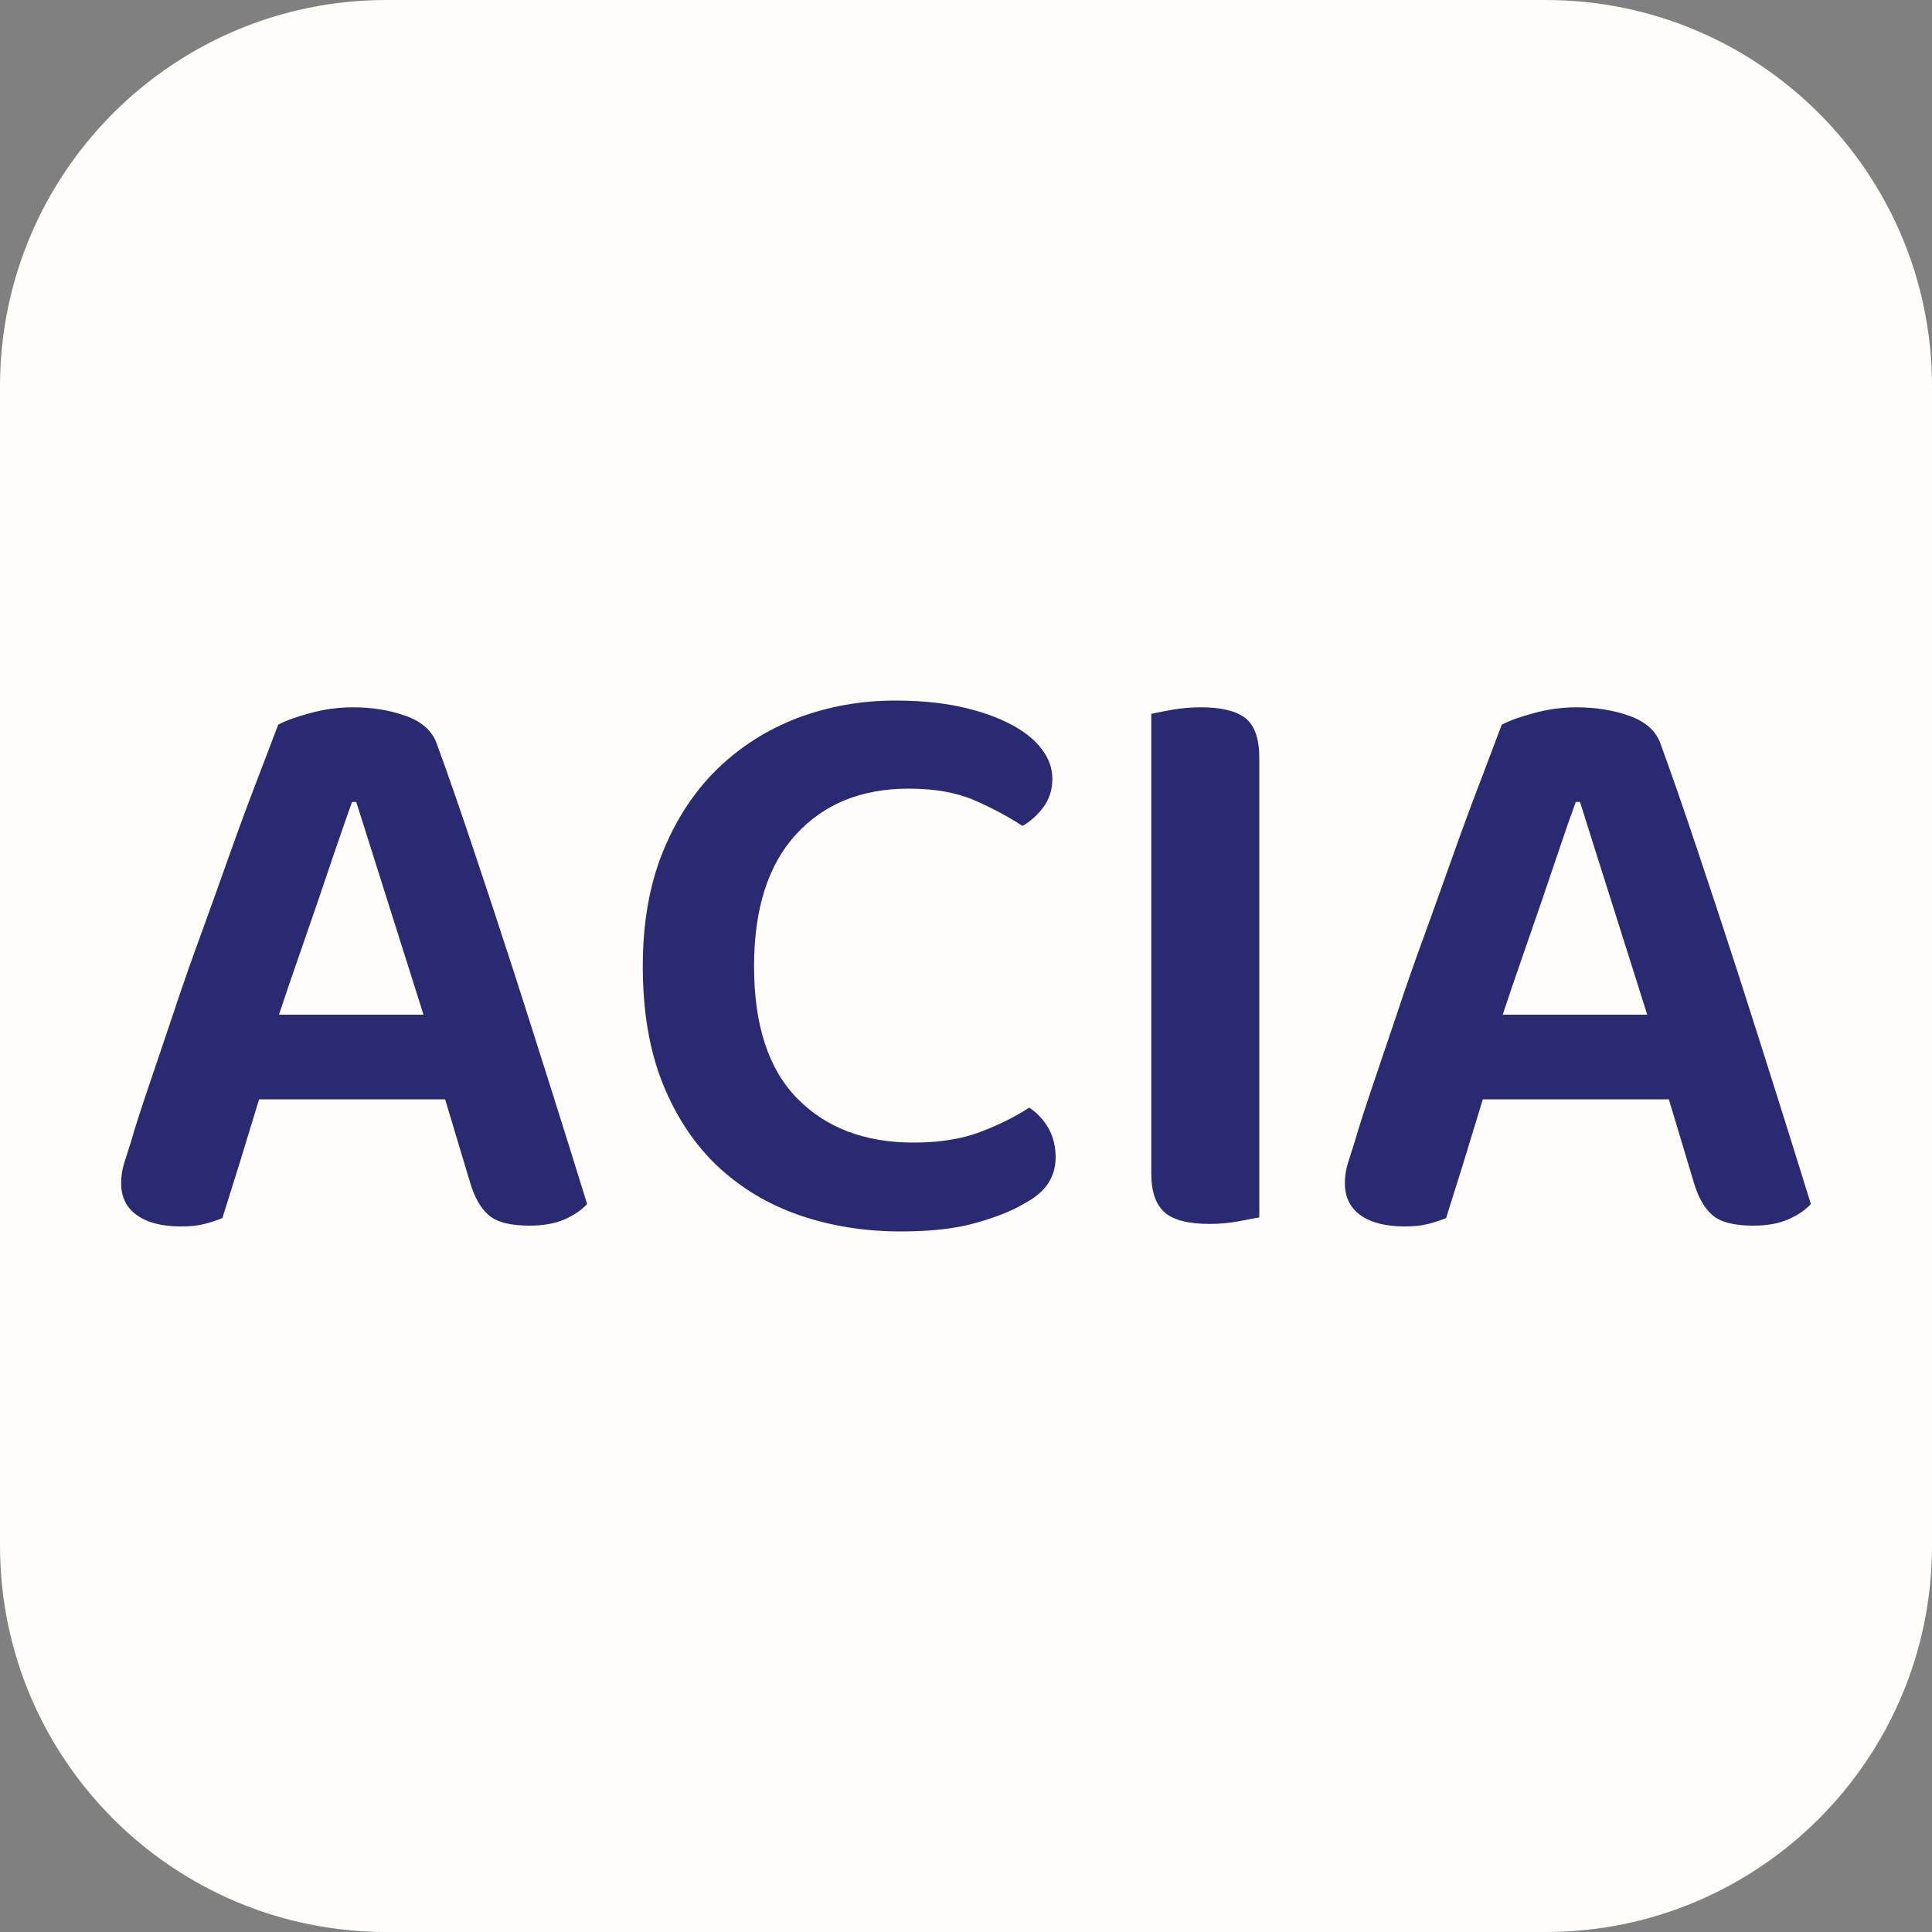 <svg viewBox="0 0 256 256" fill="none" xmlns="http://www.w3.org/2000/svg">
<rect x="0" y="0" width="256" height="256" fill="#808080" stroke="none"/>
<g clip-path="url(#clip0_46_4)">
<path d="M204.8 0H51.2C22.923 0 0 22.923 0 51.2V204.8C0 233.077 22.923 256 51.2 256H204.8C233.077 256 256 233.077 256 204.8V51.2C256 22.923 233.077 0 204.8 0Z" fill="#FFFDFA"/>
<path d="M62.285 156.672L58.982 145.664H34.33C33.51 148.378 32.648 151.202 31.744 154.138C30.822 157.073 30.063 159.496 29.466 161.408C28.732 161.698 27.947 161.954 27.11 162.176C26.274 162.398 25.224 162.509 23.962 162.509C21.47 162.509 19.533 162.014 18.15 161.024C16.751 160.034 16.051 158.618 16.051 156.774C16.051 155.904 16.179 155.042 16.435 154.189C16.691 153.352 16.998 152.38 17.357 151.27C17.954 149.222 18.748 146.748 19.738 143.846C20.727 140.945 21.794 137.788 22.938 134.374C24.064 130.961 25.293 127.445 26.624 123.827C27.938 120.192 29.201 116.668 30.413 113.254C31.625 109.841 32.802 106.65 33.946 103.68C35.072 100.71 36.045 98.159 36.864 96.026C37.803 95.514 39.211 95.002 41.088 94.49C42.965 93.978 44.86 93.722 46.771 93.722C49.331 93.722 51.678 94.106 53.811 94.874C55.928 95.642 57.284 96.87 57.882 98.56C59.349 102.588 60.962 107.23 62.72 112.486C64.478 117.726 66.261 123.136 68.07 128.717C69.862 134.298 71.603 139.767 73.293 145.126C74.982 150.485 76.484 155.29 77.798 159.539C77.064 160.341 76.058 161.024 74.778 161.587C73.498 162.133 71.97 162.406 70.195 162.406C67.635 162.406 65.826 161.946 64.768 161.024C63.693 160.102 62.865 158.652 62.285 156.672ZM47.206 106.266H46.643C45.995 108.092 45.278 110.148 44.493 112.435C43.725 114.705 42.923 117.069 42.086 119.526C41.233 121.984 40.371 124.476 39.501 127.002C38.613 129.544 37.769 132.028 36.966 134.451H56.115L47.206 106.266ZM139.443 103.168C139.443 104.636 139.042 105.907 138.24 106.982C137.438 108.041 136.516 108.86 135.475 109.44C133.581 108.194 131.456 107.059 129.101 106.035C126.746 105.011 123.844 104.499 120.397 104.499C114.167 104.499 109.201 106.513 105.498 110.541C101.777 114.586 99.917 120.422 99.917 128.051C99.917 135.834 101.828 141.67 105.651 145.562C109.474 149.453 114.611 151.398 121.062 151.398C124.442 151.398 127.36 150.938 129.818 150.016C132.275 149.094 134.46 148.011 136.371 146.765C137.395 147.43 138.24 148.326 138.906 149.453C139.554 150.596 139.878 151.902 139.878 153.37C139.878 154.615 139.554 155.75 138.906 156.774C138.24 157.815 137.139 158.737 135.603 159.539C134.135 160.427 132.062 161.254 129.382 162.022C126.703 162.79 123.383 163.174 119.424 163.174C114.577 163.174 110.08 162.458 105.933 161.024C101.786 159.59 98.168 157.423 95.078 154.522C92.006 151.62 89.583 147.968 87.808 143.565C86.05 139.162 85.171 133.99 85.171 128.051C85.171 122.334 86.05 117.291 87.808 112.922C89.583 108.553 91.989 104.883 95.027 101.914C98.082 98.944 101.641 96.683 105.702 95.13C109.781 93.594 114.091 92.826 118.63 92.826C121.788 92.826 124.655 93.099 127.232 93.645C129.792 94.208 131.994 94.967 133.837 95.923C135.663 96.862 137.054 97.963 138.01 99.226C138.965 100.471 139.443 101.786 139.443 103.168ZM160.256 162.176C157.457 162.176 155.477 161.664 154.317 160.64C153.139 159.616 152.55 157.892 152.55 155.469V94.592C153.216 94.438 154.172 94.251 155.418 94.029C156.663 93.824 157.909 93.722 159.155 93.722C161.801 93.722 163.746 94.191 164.992 95.13C166.238 96.085 166.861 97.852 166.861 100.429V161.306C166.195 161.442 165.257 161.621 164.045 161.843C162.833 162.065 161.57 162.176 160.256 162.176ZM224.435 156.672L221.133 145.664H196.48C195.661 148.378 194.799 151.202 193.894 154.138C192.973 157.073 192.213 159.496 191.616 161.408C190.882 161.698 190.097 161.954 189.261 162.176C188.425 162.398 187.375 162.509 186.112 162.509C183.62 162.509 181.675 162.014 180.275 161.024C178.893 160.034 178.202 158.618 178.202 156.774C178.202 155.904 178.33 155.042 178.586 154.189C178.842 153.352 179.149 152.38 179.507 151.27C180.105 149.222 180.898 146.748 181.888 143.846C182.878 140.945 183.945 137.788 185.088 134.374C186.214 130.961 187.443 127.445 188.774 123.827C190.089 120.192 191.351 116.668 192.563 113.254C193.775 109.841 194.953 106.65 196.096 103.68C197.222 100.71 198.187 98.159 198.989 96.026C199.945 95.514 201.361 95.002 203.238 94.49C205.116 93.978 207.002 93.722 208.896 93.722C211.473 93.722 213.828 94.106 215.962 94.874C218.078 95.642 219.435 96.87 220.032 98.56C221.5 102.588 223.113 107.23 224.87 112.486C226.628 117.726 228.412 123.136 230.221 128.717C232.013 134.298 233.754 139.767 235.443 145.126C237.133 150.485 238.635 155.29 239.949 159.539C239.215 160.341 238.208 161.024 236.928 161.587C235.648 162.133 234.121 162.406 232.346 162.406C229.786 162.406 227.977 161.946 226.918 161.024C225.843 160.102 225.015 158.652 224.435 156.672ZM209.357 106.266H208.794C208.128 108.092 207.411 110.148 206.643 112.435C205.875 114.705 205.073 117.069 204.237 119.526C203.383 121.984 202.522 124.476 201.651 127.002C200.764 129.544 199.919 132.028 199.117 134.451H218.266L209.357 106.266Z" fill="#2A2A72"/>
</g>
<defs>
<clipPath id="clip0_46_4">
<rect width="256" height="256" fill="white"/>
</clipPath>
</defs>
</svg>
